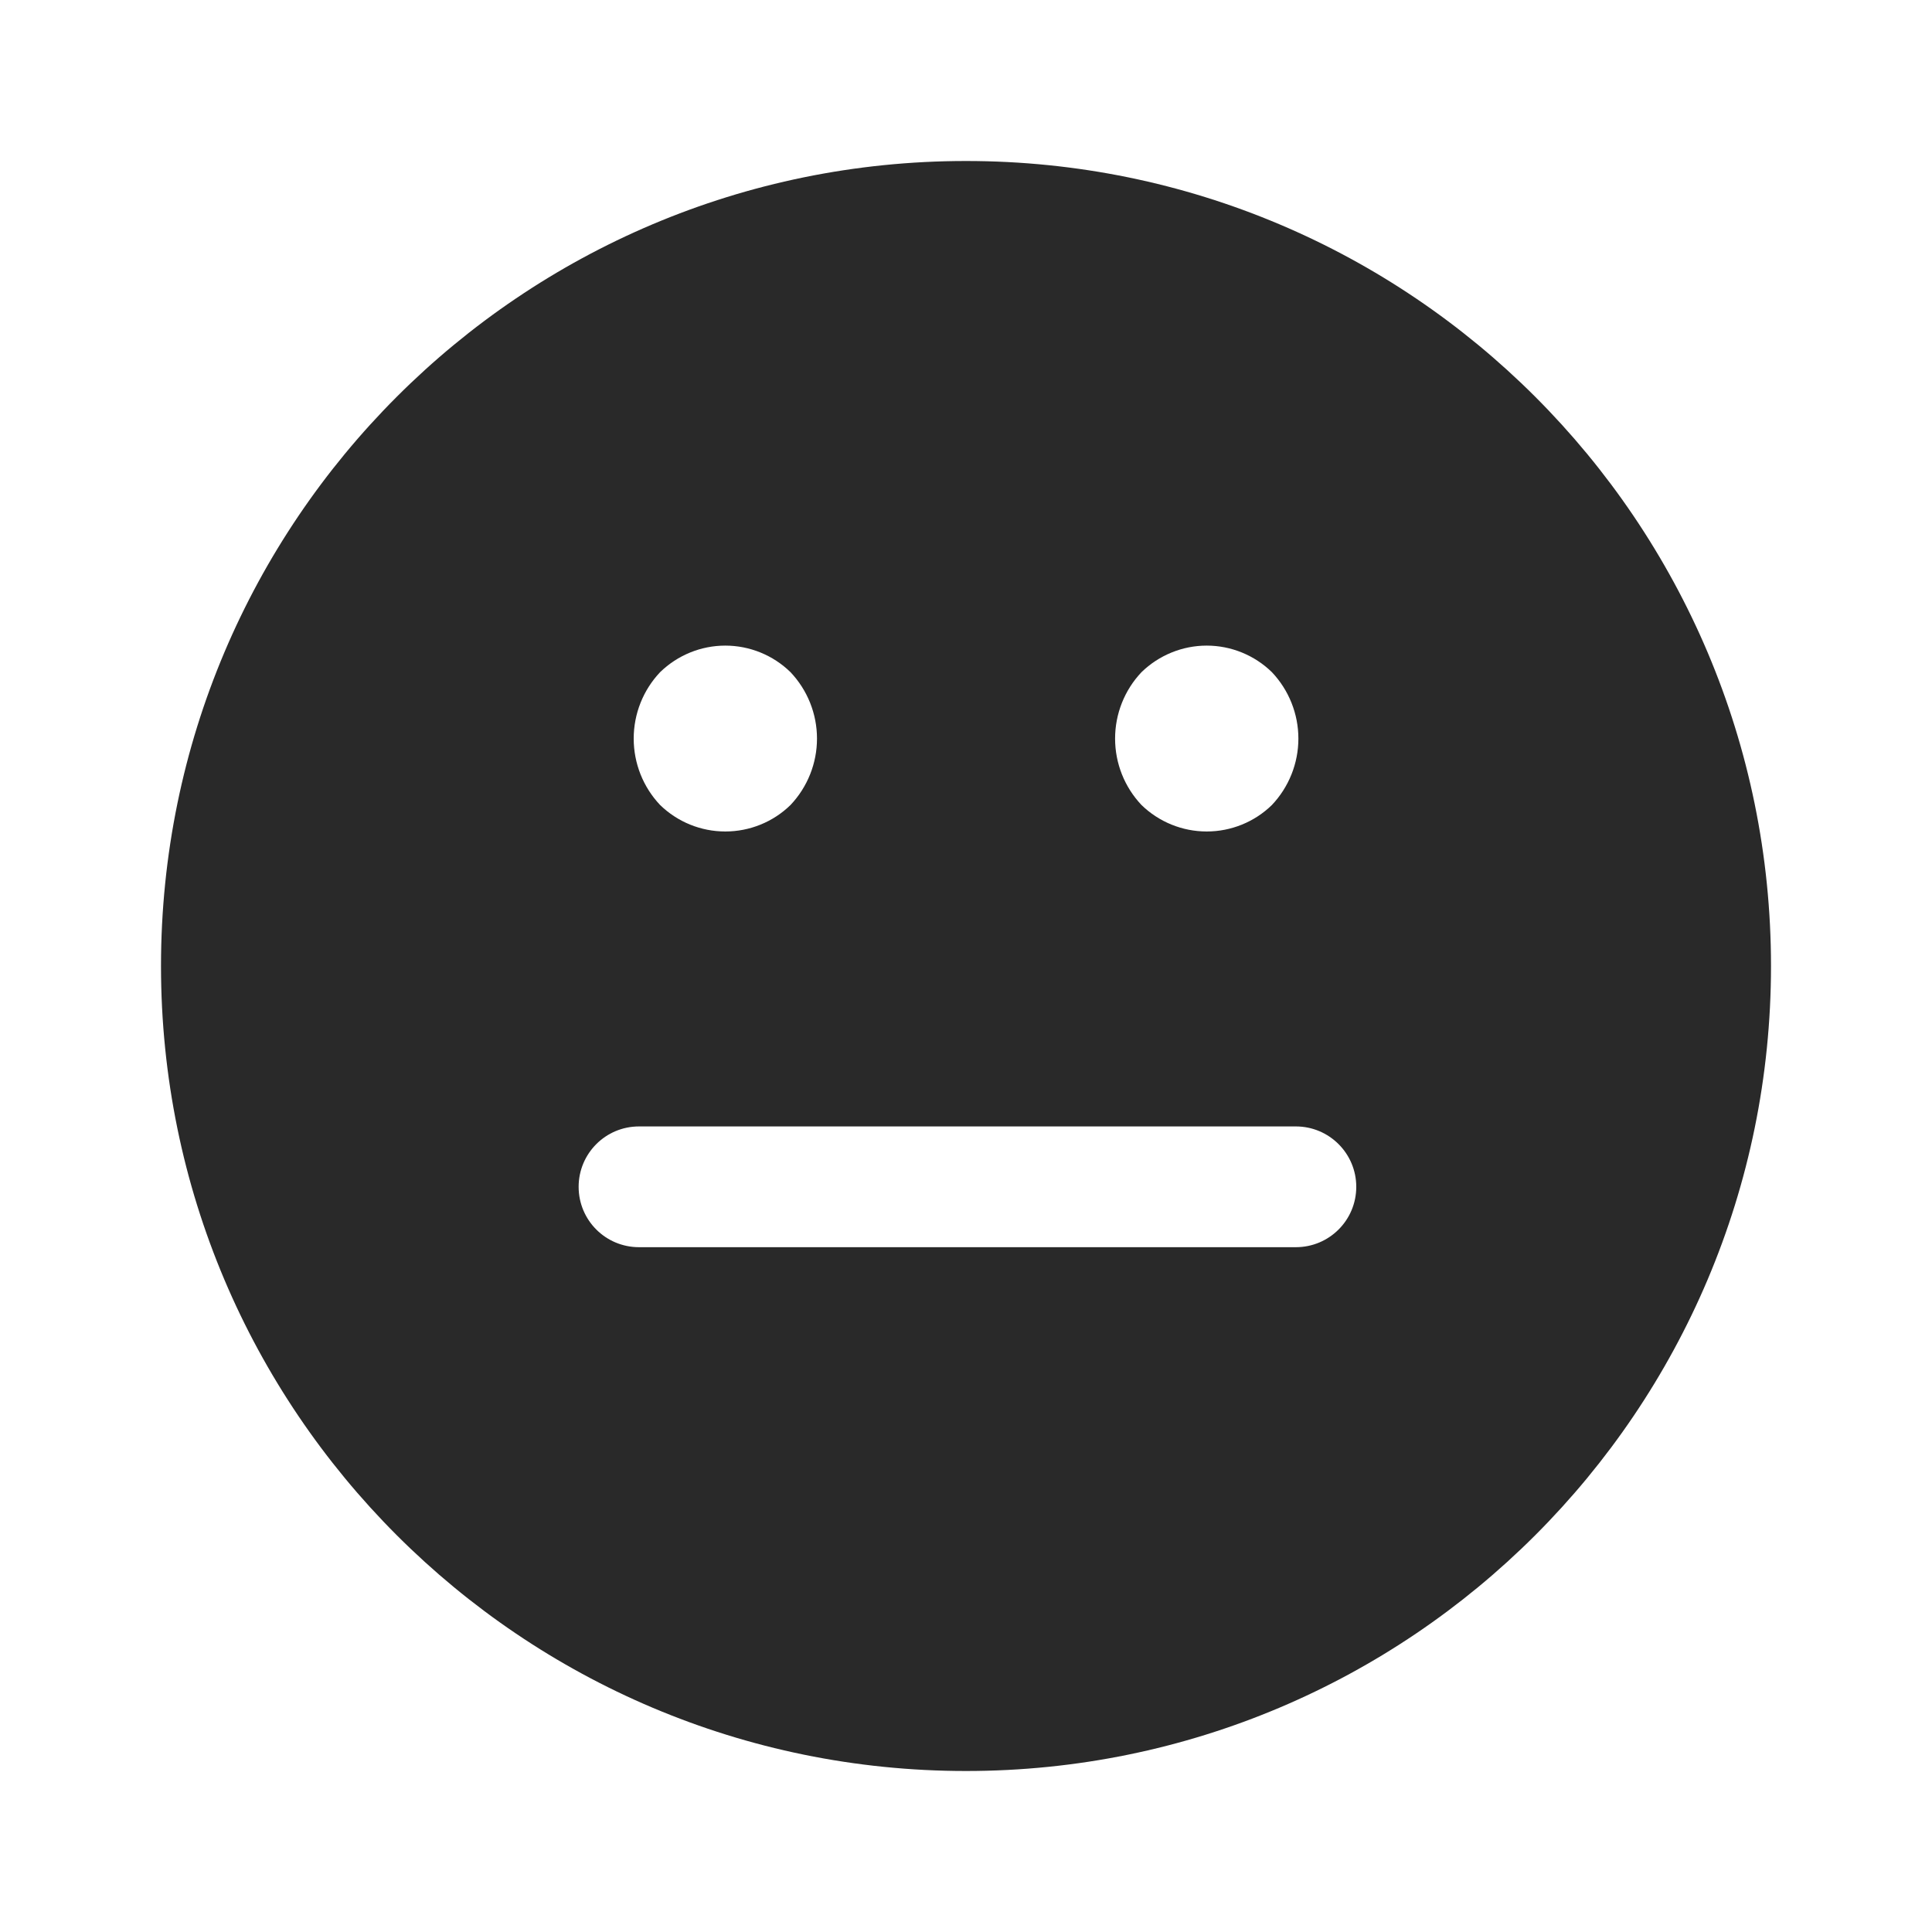 <svg width="24" height="24" viewBox="0 0 24 24" fill="none" xmlns="http://www.w3.org/2000/svg">
<path fill-rule="evenodd" clip-rule="evenodd" d="M12 22C17.523 22 22 17.523 22 12C22 6.477 17.523 2 12 2C6.477 2 2 6.477 2 12C2 17.523 6.477 22 12 22ZM7.872 9.175C7.872 9.482 7.989 9.777 8.2 10C8.417 10.211 8.707 10.329 9.01 10.329C9.313 10.329 9.604 10.211 9.82 10C10.031 9.777 10.149 9.482 10.149 9.175C10.149 8.868 10.031 8.573 9.82 8.35C9.604 8.139 9.313 8.02 9.01 8.02C8.707 8.02 8.417 8.139 8.2 8.35C7.989 8.573 7.872 8.868 7.872 9.175ZM14.18 10C13.969 9.777 13.852 9.482 13.852 9.175C13.852 8.868 13.969 8.573 14.18 8.35C14.397 8.139 14.688 8.02 14.99 8.02C15.293 8.02 15.584 8.139 15.8 8.35C16.011 8.573 16.129 8.868 16.129 9.175C16.129 9.482 16.011 9.777 15.8 10C15.584 10.211 15.293 10.329 14.99 10.329C14.688 10.329 14.397 10.211 14.18 10ZM7.938 13.993C7.523 13.993 7.188 14.329 7.188 14.743C7.188 15.158 7.523 15.493 7.938 15.493L16.098 15.493C16.512 15.493 16.848 15.158 16.848 14.743C16.848 14.329 16.512 13.993 16.098 13.993L7.938 13.993Z" fill="#292929"/>
</svg>
